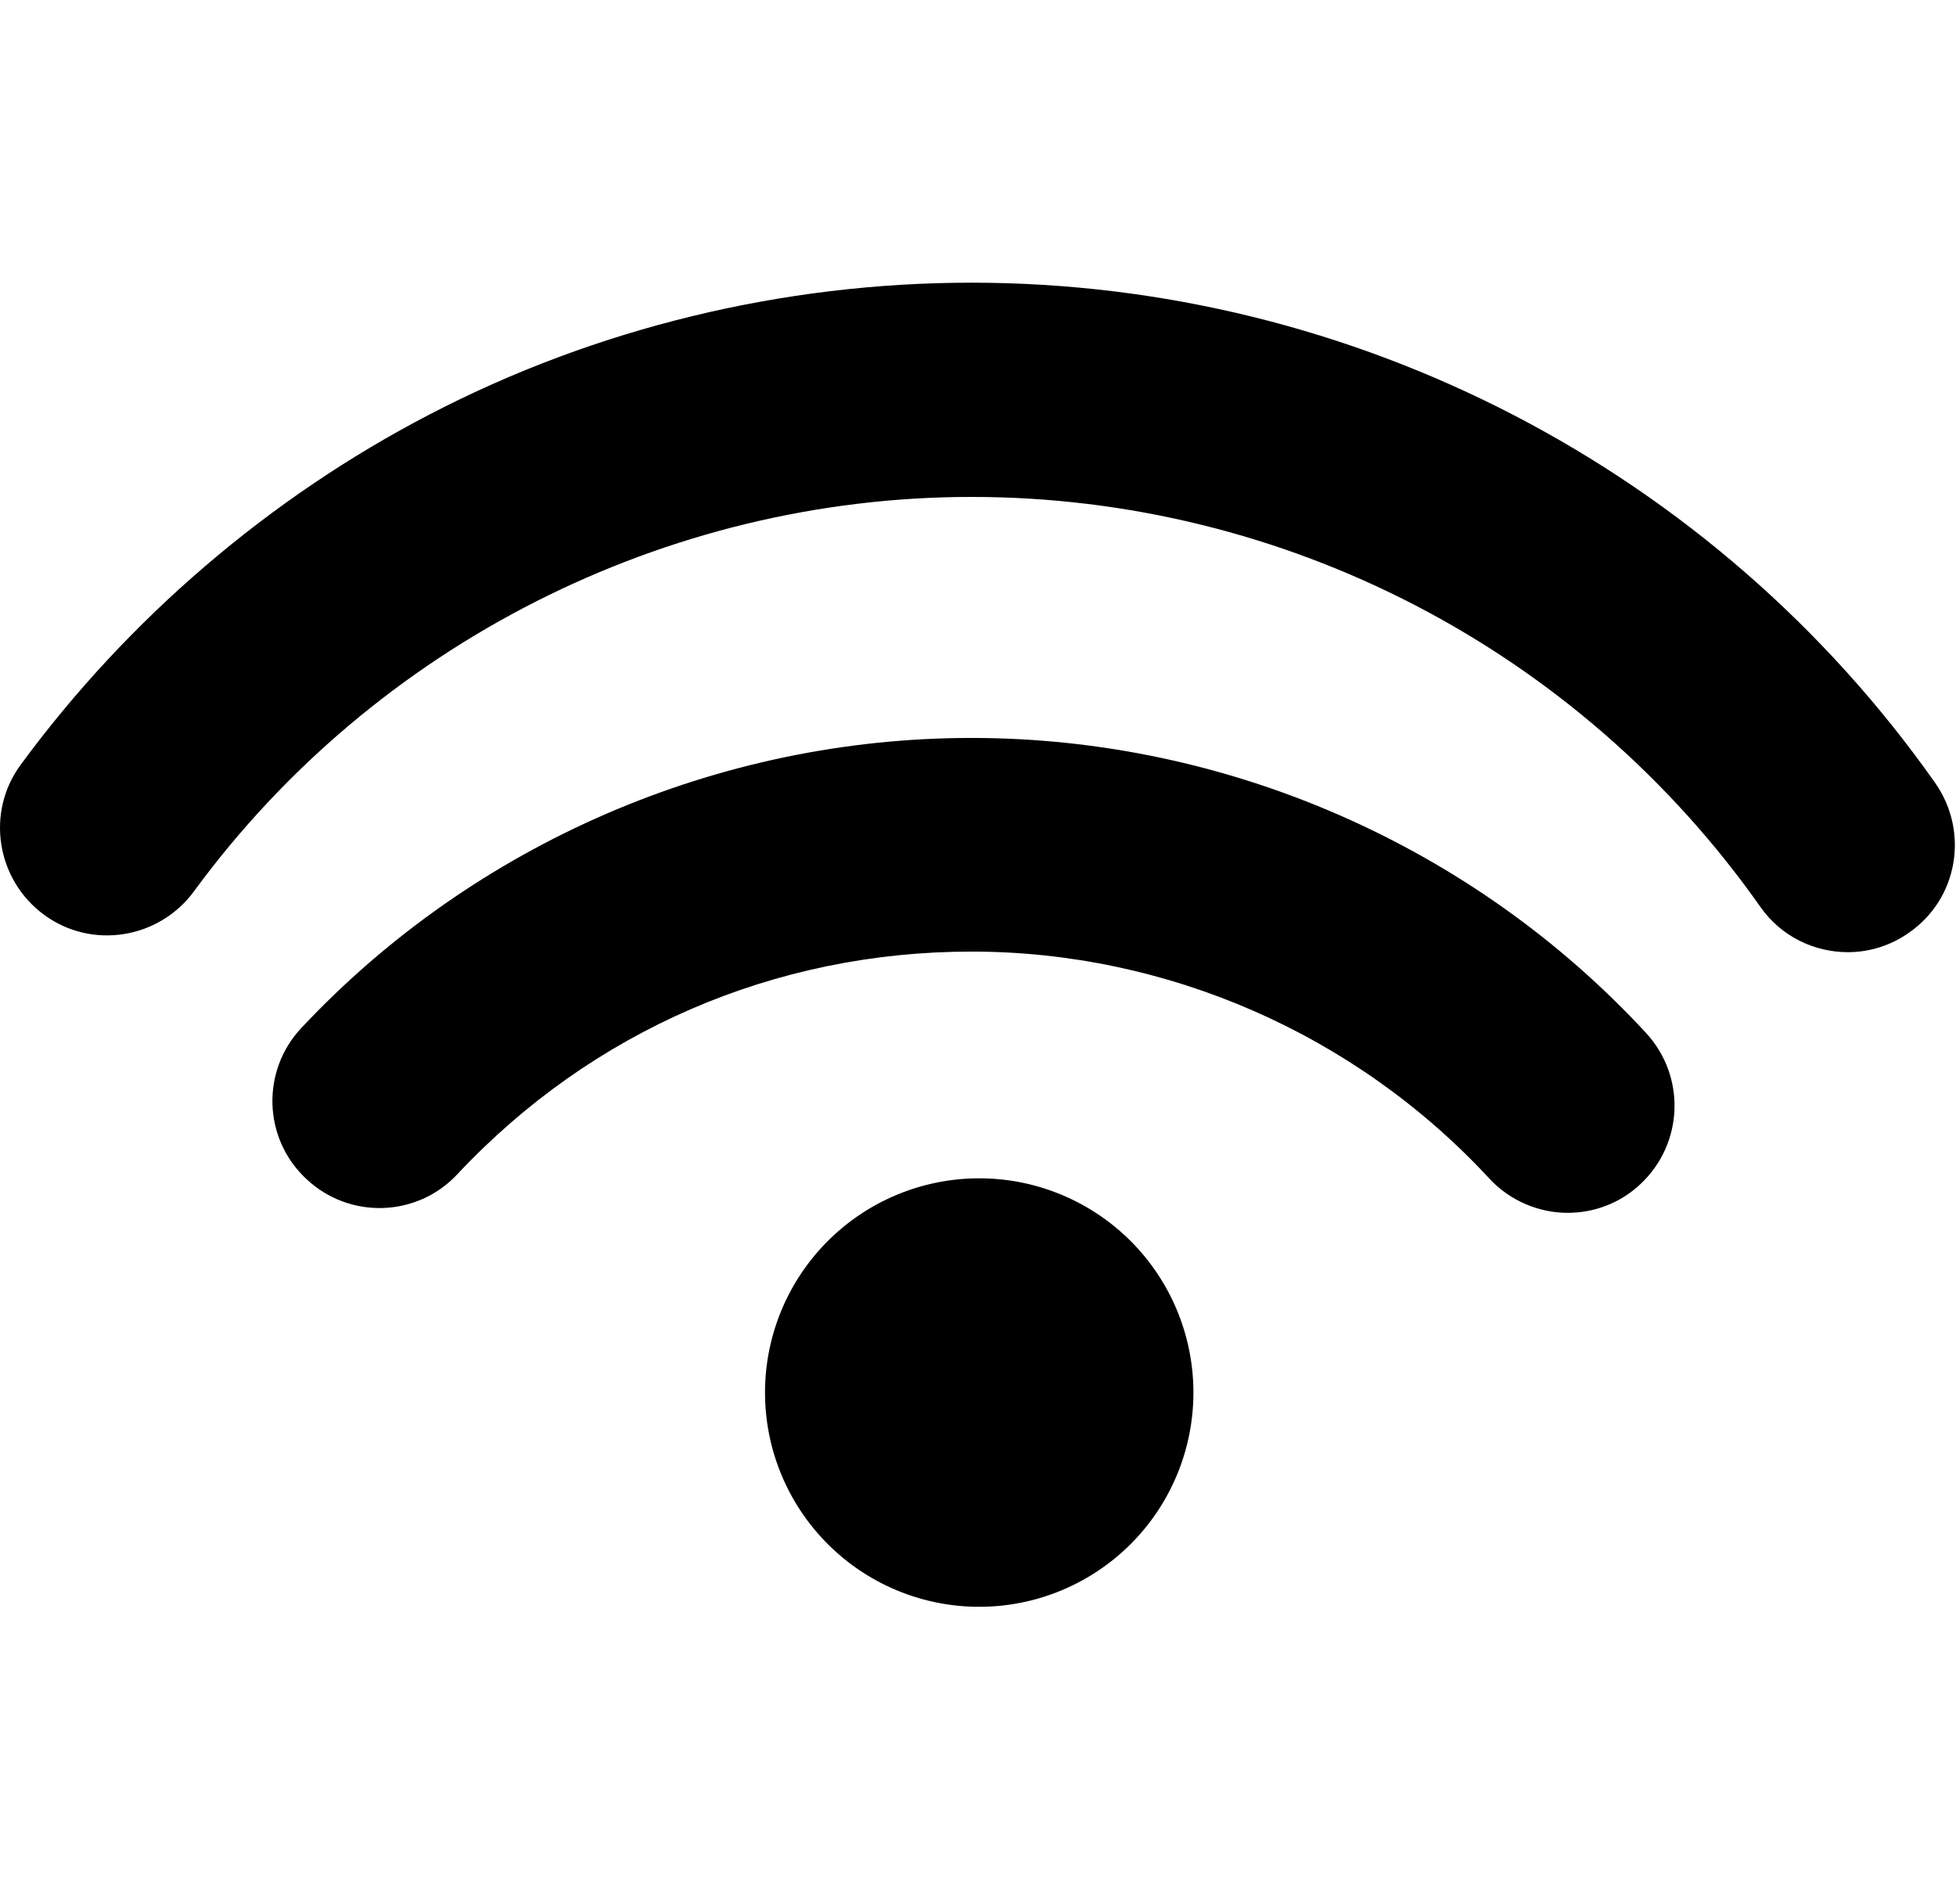 <?xml version="1.0" standalone="no"?><!DOCTYPE svg PUBLIC "-//W3C//DTD SVG 1.1//EN" "http://www.w3.org/Graphics/SVG/1.1/DTD/svg11.dtd"><svg t="1691148609370" class="icon" viewBox="0 0 1052 1024" version="1.1" xmlns="http://www.w3.org/2000/svg" p-id="15031" xmlns:xlink="http://www.w3.org/1999/xlink" width="131.5" height="128"><path d="M526.656 748.8m-115.2 0a36 36 0 1 0 230.4 0 36 36 0 1 0-230.4 0Z" p-id="15032"></path><path d="M522.496 396.8C386.496 396.8 255.296 453.44 162.176 552.64c-21.76 23.04-20.8 59.52 2.56 81.28 23.04 21.76 59.52 20.8 81.28-2.56 72.32-77.12 170.56-119.68 276.48-119.68 105.28 0 206.72 44.48 278.4 121.92 11.2 12.16 26.88 18.56 42.24 18.56 14.08 0 28.16-5.12 39.04-15.36 23.36-21.76 24.64-57.92 3.2-81.28C792.256 454.72 659.776 396.8 522.496 396.8z" p-id="15033"></path><path d="M1040.896 421.12c-118.72-168.64-312.64-269.12-518.4-269.12-101.12 0-201.92 24.32-291.2 70.72-86.4 44.8-162.56 110.08-220.16 188.48-18.88 25.6-13.12 61.76 12.48 80.64 25.6 18.88 61.76 13.12 80.64-12.48 97.28-132.8 253.76-212.16 418.24-212.16 168.64 0 327.04 82.24 424.32 220.48 11.2 16 29.12 24.32 47.04 24.32 11.52 0 23.04-3.52 32.96-10.56C1053.056 483.2 1059.136 447.36 1040.896 421.12z" p-id="15034"></path></svg>
